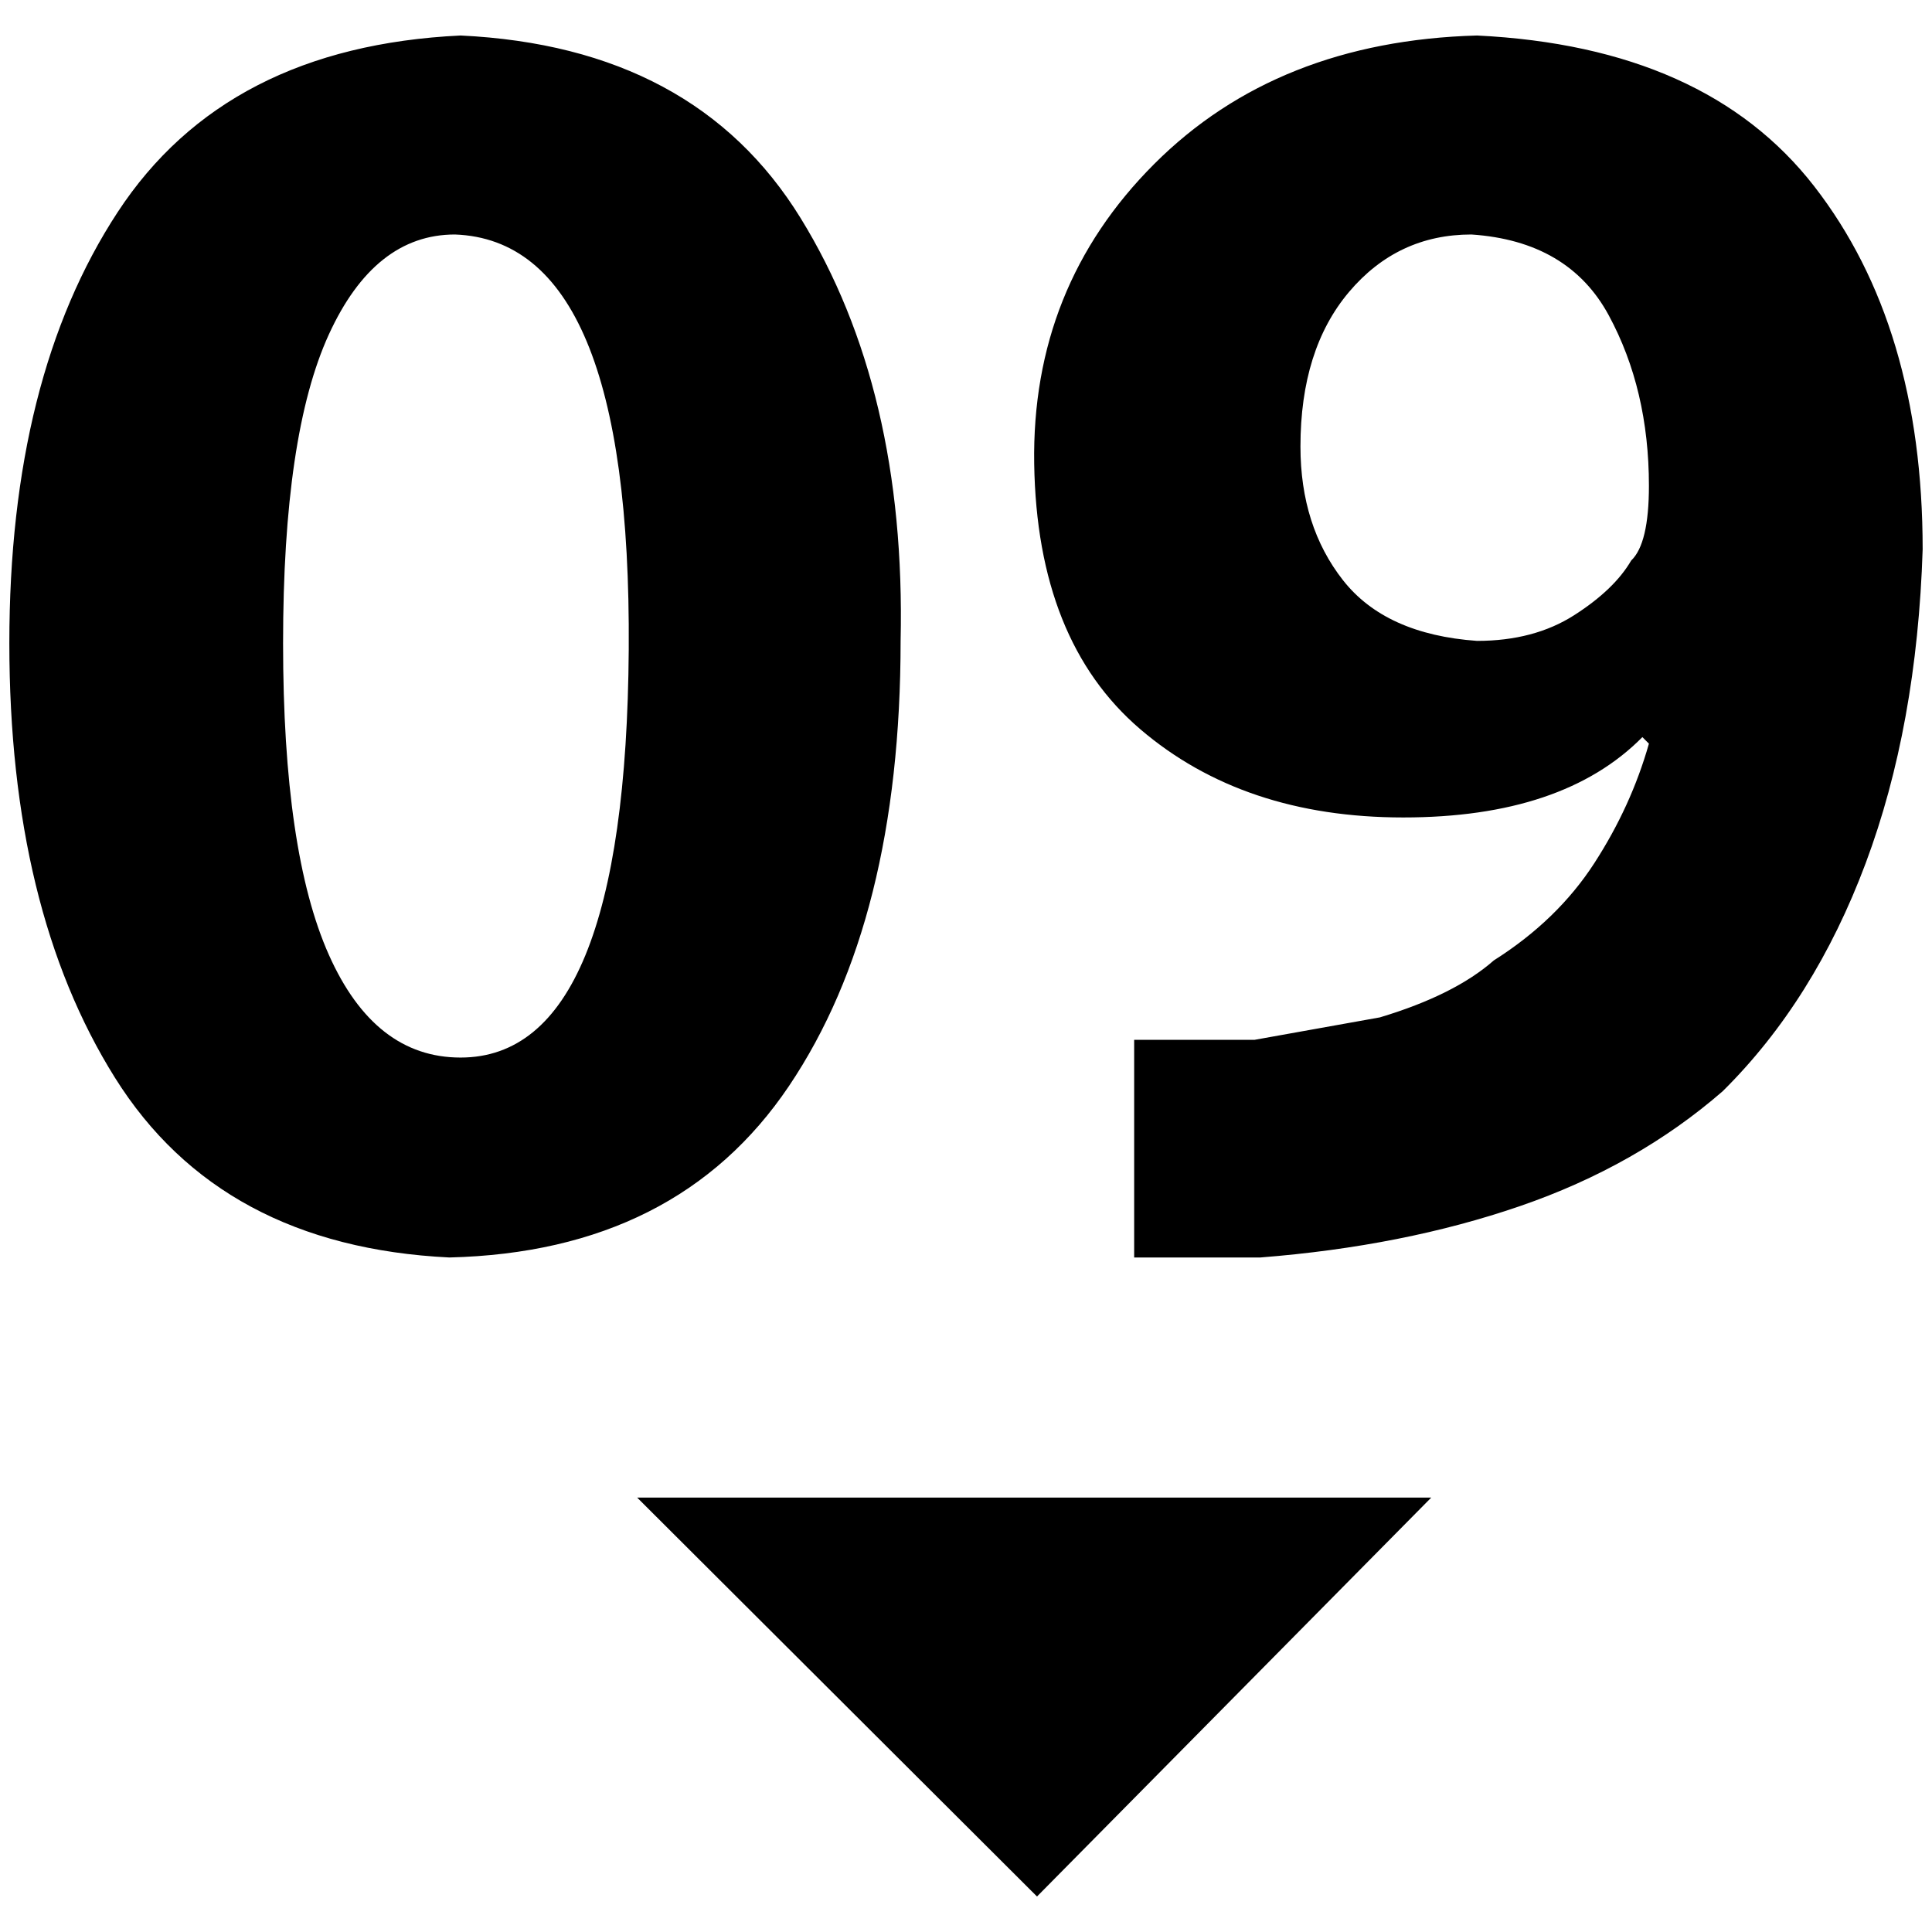 <?xml version="1.0" standalone="no"?>
<!DOCTYPE svg PUBLIC "-//W3C//DTD SVG 1.1//EN" "http://www.w3.org/Graphics/SVG/1.1/DTD/svg11.dtd" >
<svg xmlns="http://www.w3.org/2000/svg" xmlns:xlink="http://www.w3.org/1999/xlink" version="1.1" width="2048" height="2048" viewBox="-10 0 2068 2048">
   <path fill="currentColor"
d="M483 28q251 12 364 195.5t107 452.5q0 299 -119.5 476.5t-363.5 183.5q-245 -12 -358 -192.5t-113 -465t116 -461.5t367 -189zM477 241q-86 0 -135 107t-49 330.5t49 333.5t141 110q177 0 180 -437t-186 -444zM1204 1336v-233h61h68l134 -24q80 -24 122 -61
q68 -43 107.5 -104t58.5 -128l-7 -7q-85 86 -256 86t-281.5 -94.5t-113.5 -284t128.5 -321t345.5 -137.5q245 12 361 161.5t116 388.5q-6 189 -61 336t-153 244q-92 80 -217 123t-278 55h-135zM1565 241q-79 0 -131 61.5t-52 165.5q0 85 45.5 143t143.5 65q61 0 104 -27.5
t61 -58.5q19 -18 19 -80q0 -103 -43 -182.5t-147 -86.5zM1522 1593l-422 427l-428 -427h850z" />
</svg>
